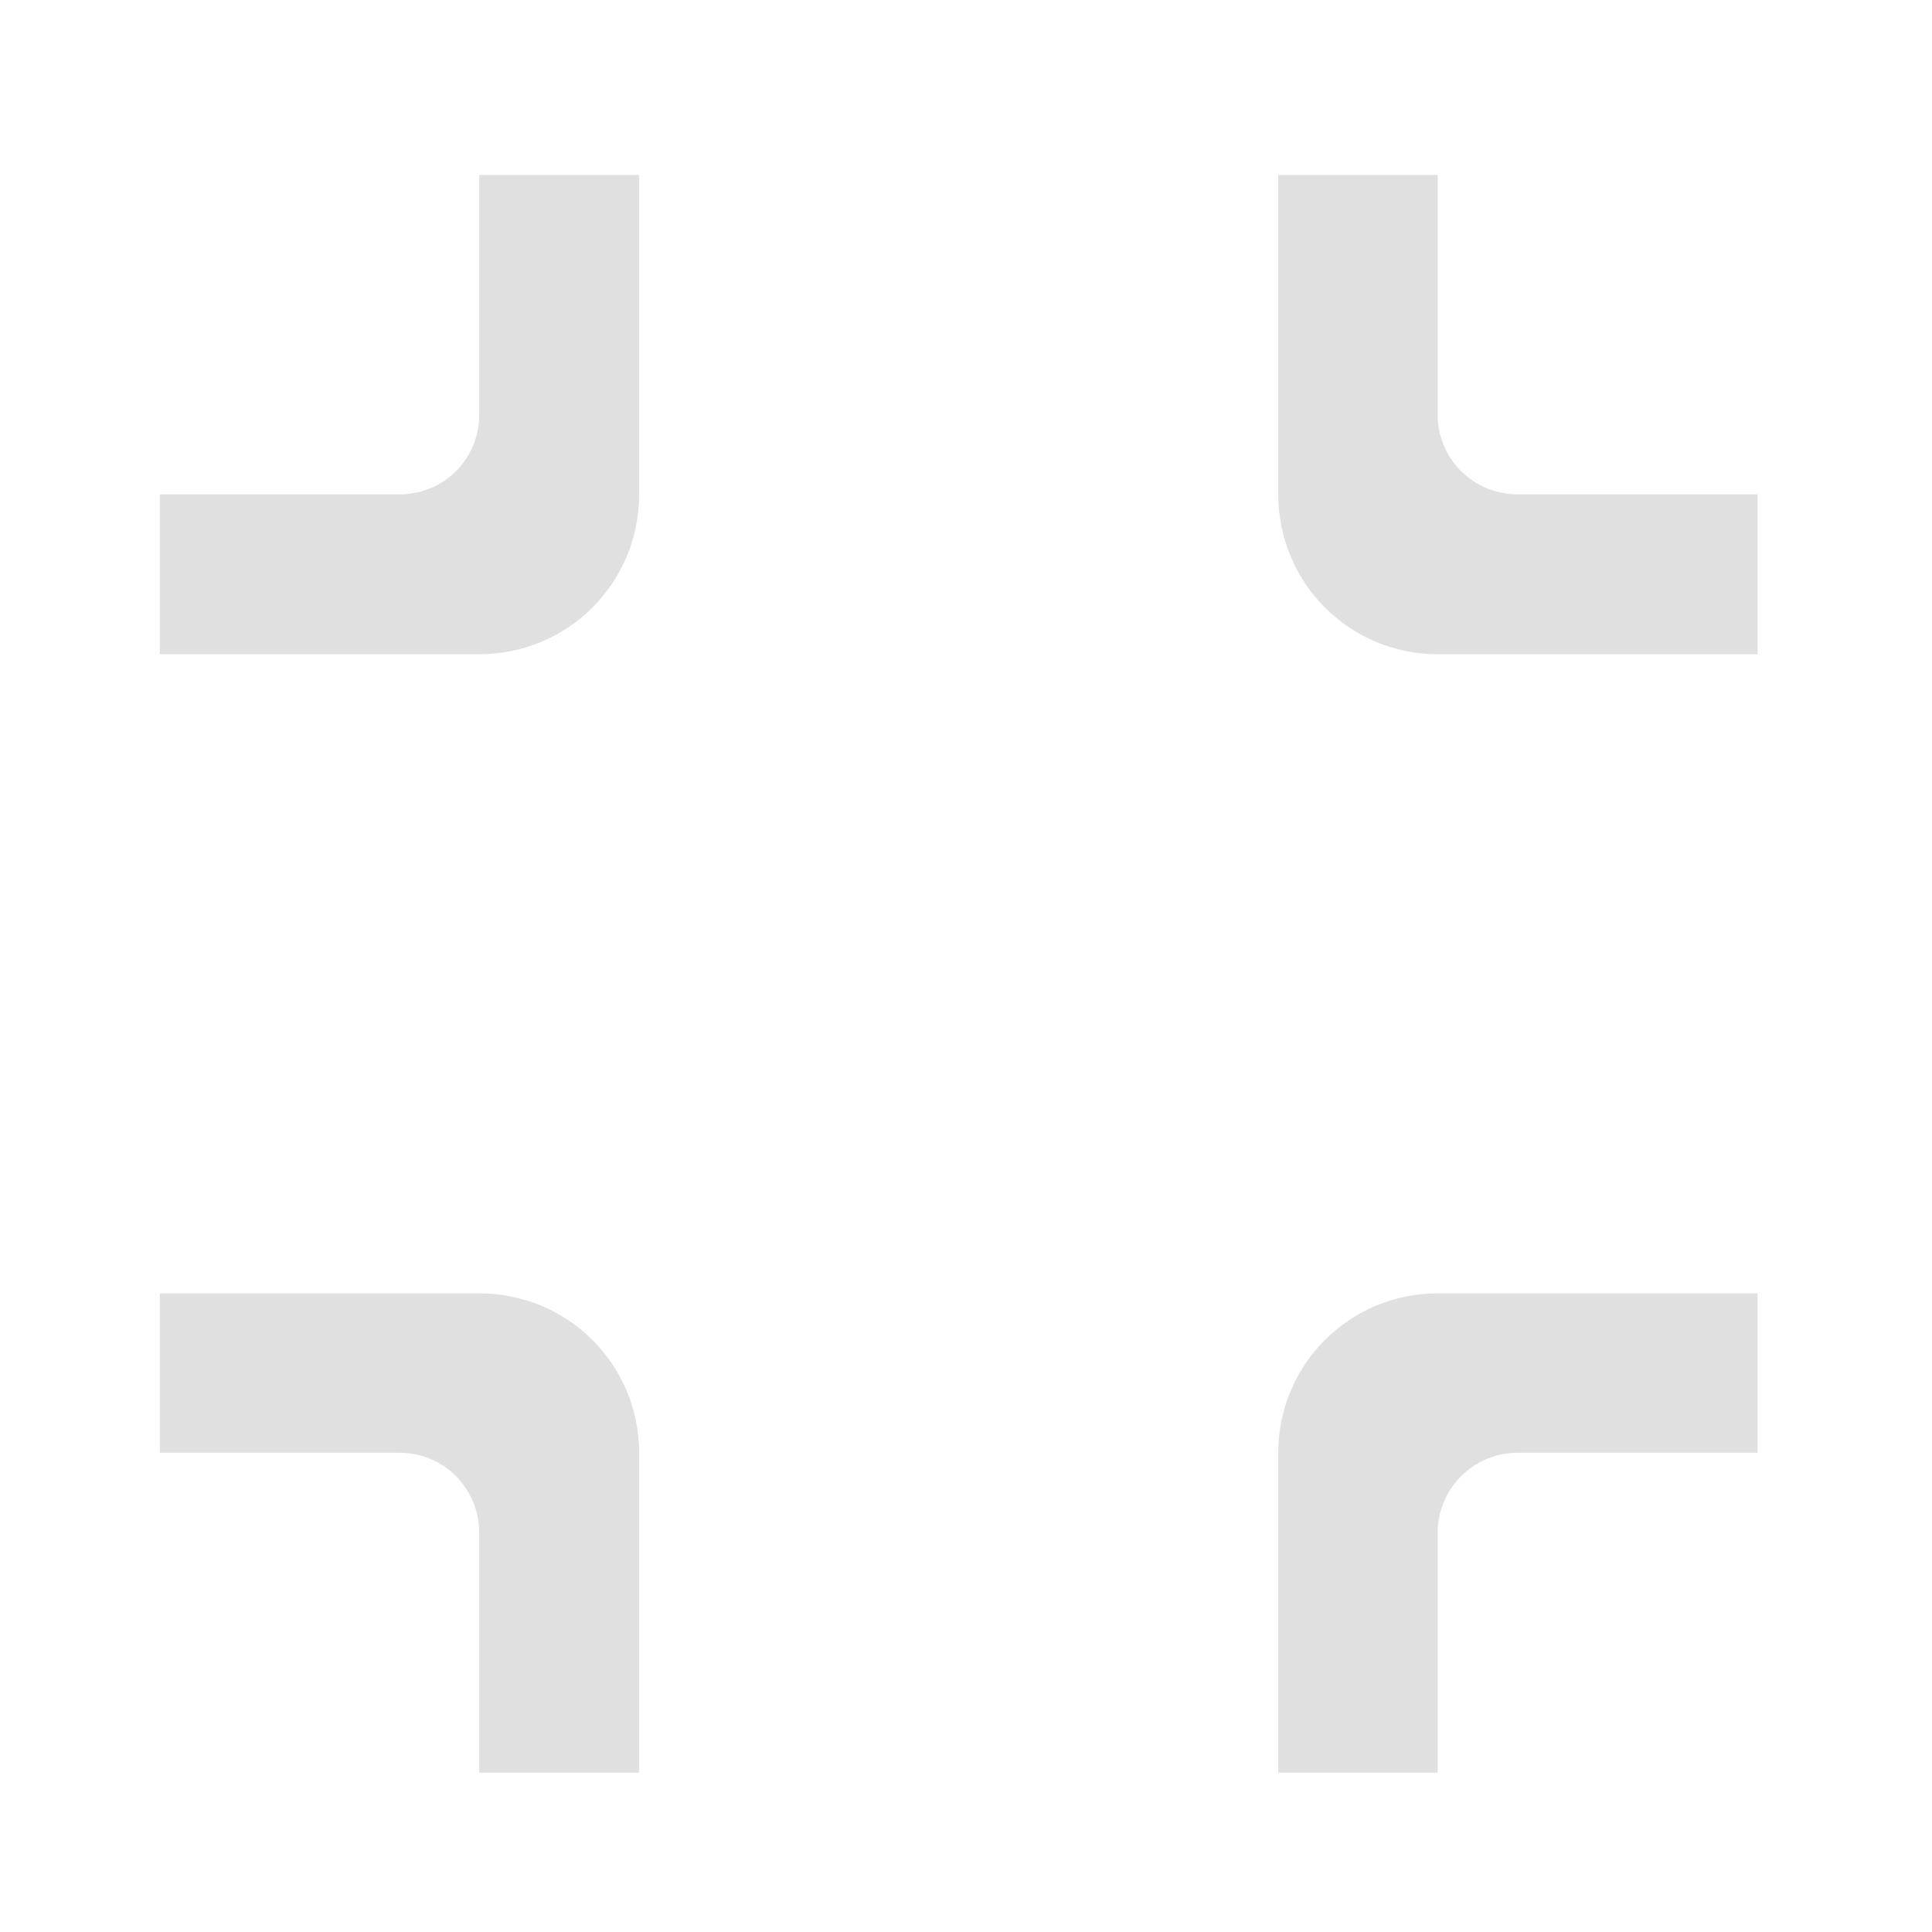<?xml version="1.0" encoding="UTF-8"?>
<svg xmlns="http://www.w3.org/2000/svg" xmlns:xlink="http://www.w3.org/1999/xlink" width="16px" height="16px" viewBox="0 0 16 16" version="1.1">
<g id="surface1">
<path style=" stroke:none;fill-rule:nonzero;fill:rgb(87.843%,87.843%,87.843%);fill-opacity:1;" d="M 3.969 5.418 C 4.703 5.418 5.293 4.828 5.293 4.094 L 5.293 1.449 L 3.969 1.449 L 3.969 3.434 C 3.969 3.801 3.676 4.094 3.309 4.094 L 1.324 4.094 L 1.324 5.418 Z M 3.969 5.418 "/>
<path style=" stroke:none;fill-rule:nonzero;fill:rgb(87.843%,87.843%,87.843%);fill-opacity:1;" d="M 14.555 5.418 L 14.555 4.094 L 12.57 4.094 C 12.203 4.094 11.906 3.801 11.906 3.434 L 11.906 1.449 L 10.586 1.449 L 10.586 4.094 C 10.586 4.828 11.176 5.418 11.906 5.418 Z M 14.555 5.418 "/>
<path style=" stroke:none;fill-rule:nonzero;fill:rgb(87.843%,87.843%,87.843%);fill-opacity:1;" d="M 5.293 14.68 L 5.293 12.031 C 5.293 11.301 4.703 10.711 3.969 10.711 L 1.324 10.711 L 1.324 12.031 L 3.309 12.031 C 3.676 12.031 3.969 12.328 3.969 12.695 L 3.969 14.68 Z M 5.293 14.68 "/>
<path style=" stroke:none;fill-rule:nonzero;fill:rgb(87.843%,87.843%,87.843%);fill-opacity:1;" d="M 11.906 14.68 L 11.906 12.695 C 11.906 12.328 12.203 12.031 12.57 12.031 L 14.555 12.031 L 14.555 10.711 L 11.906 10.711 C 11.176 10.711 10.586 11.301 10.586 12.031 L 10.586 14.68 Z M 11.906 14.68 "/>
</g>
</svg>
